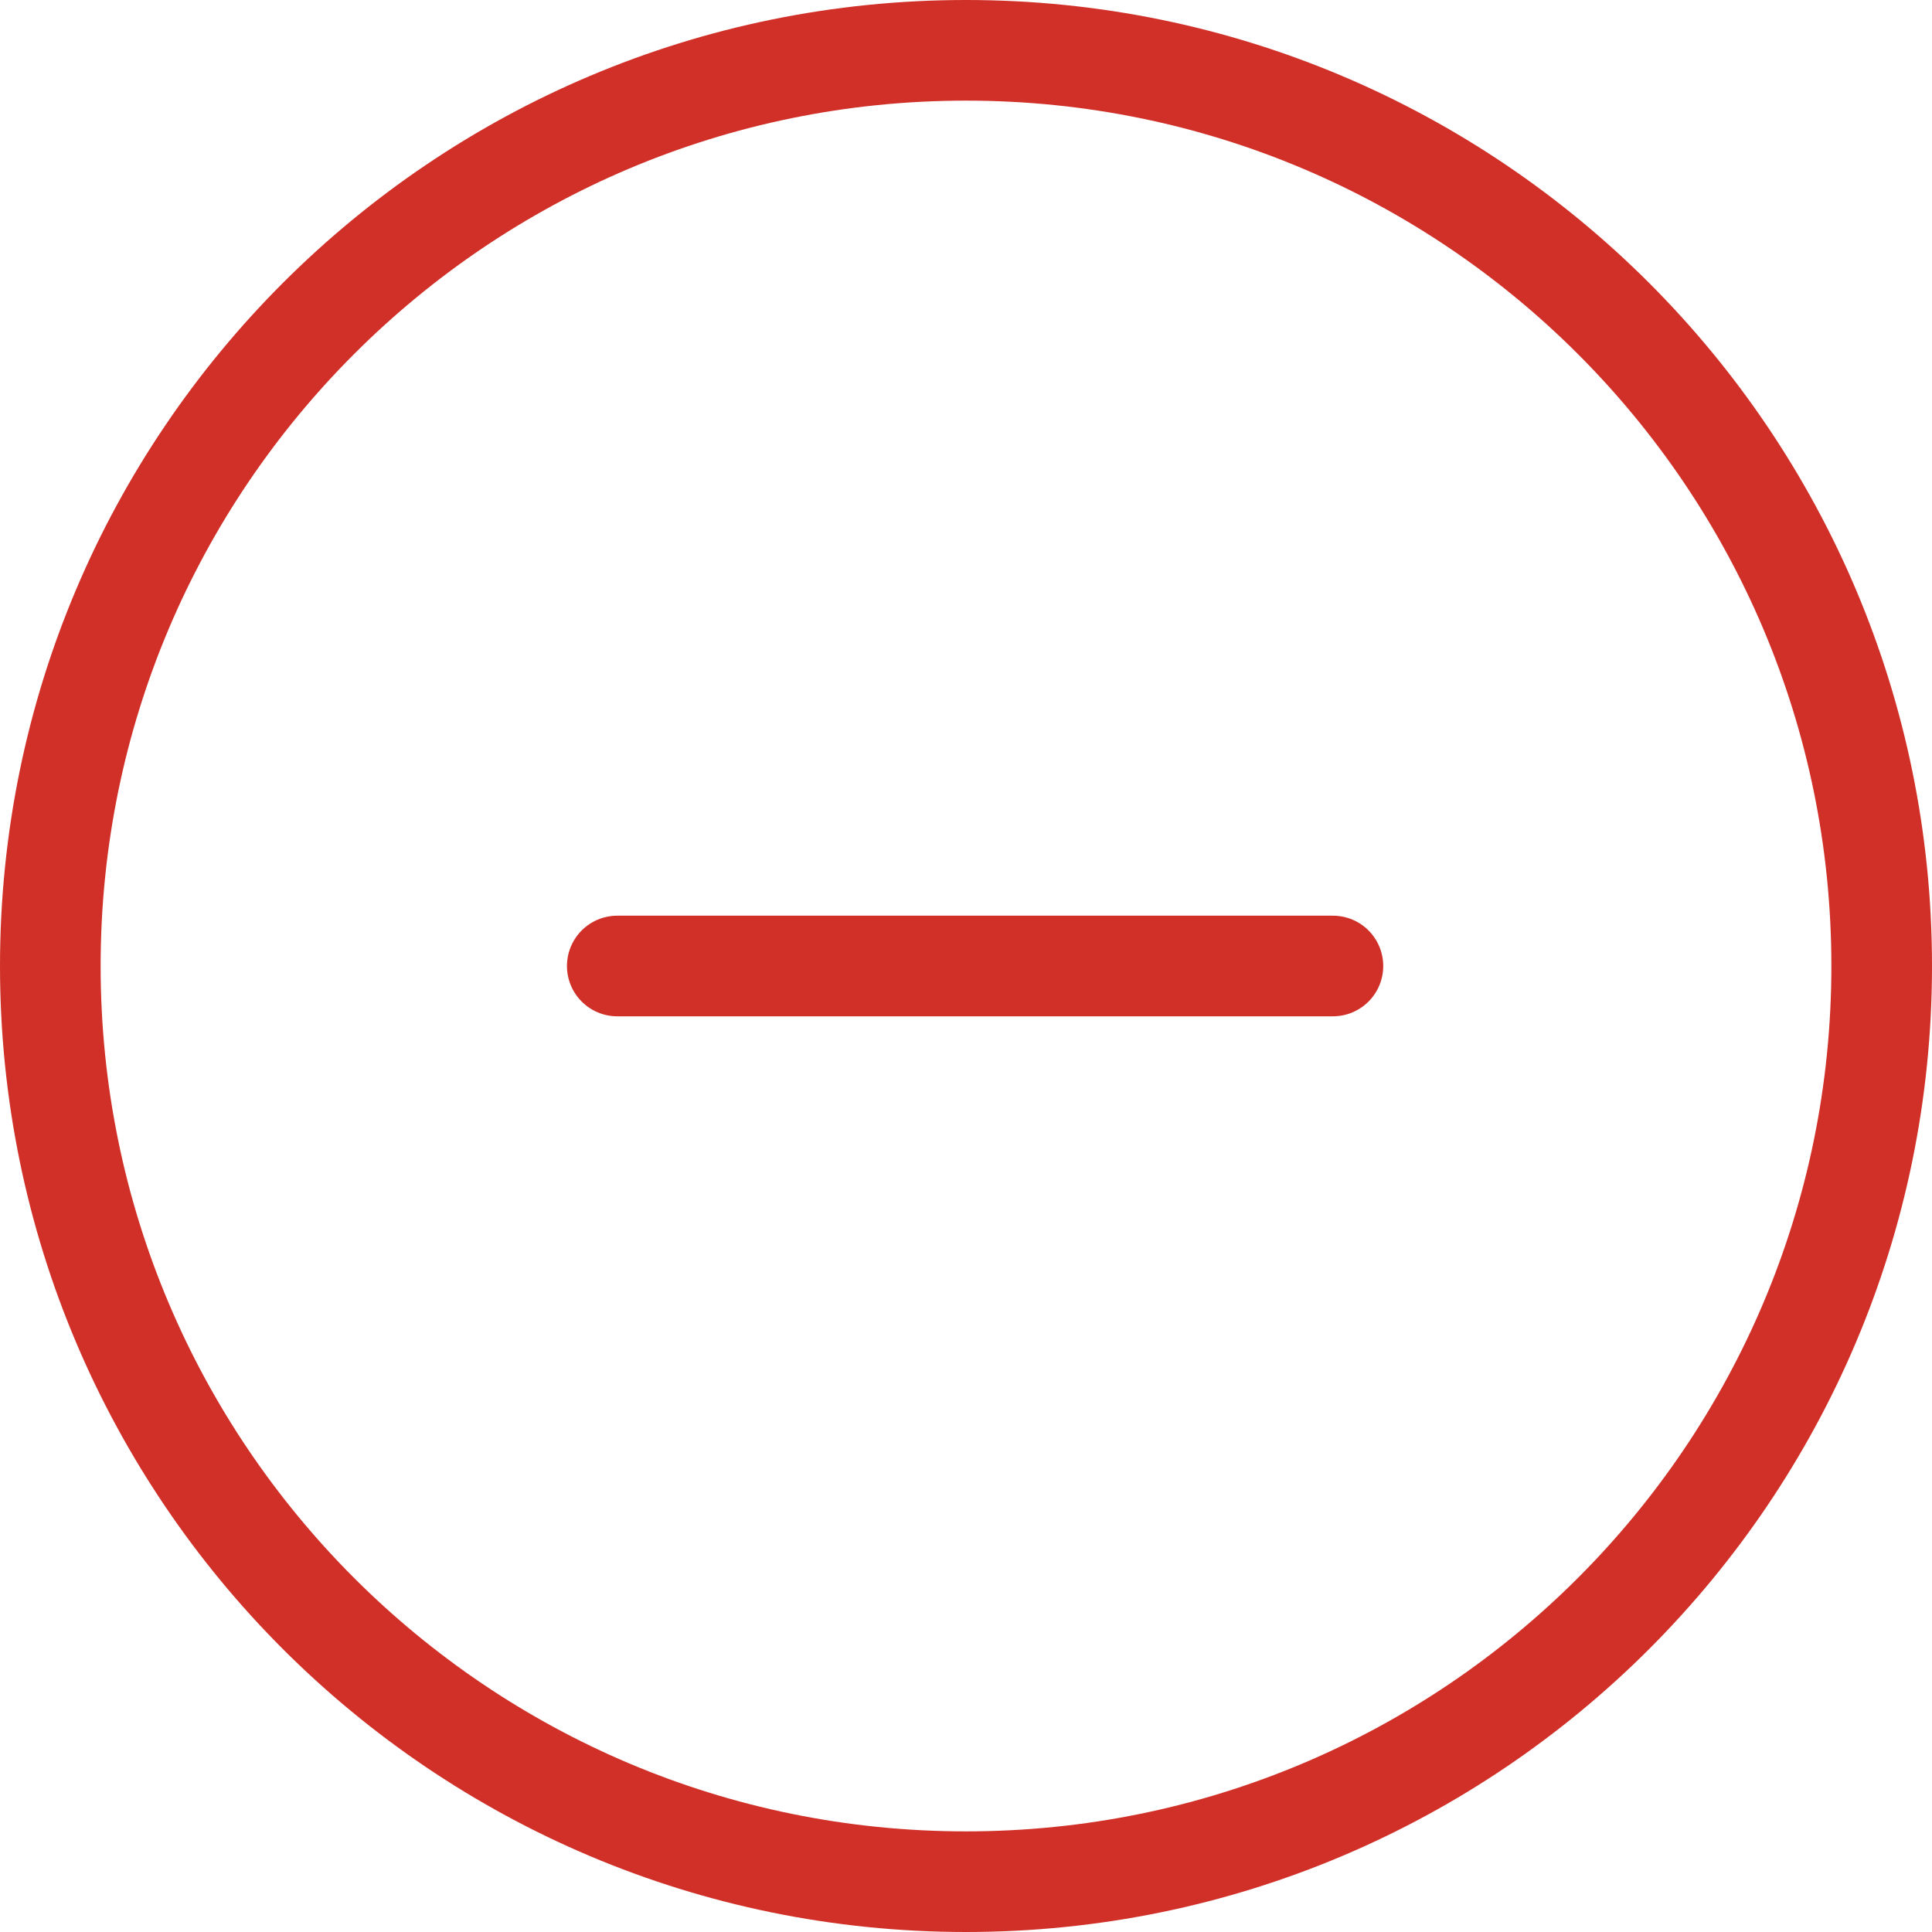 <svg width="24" height="24" viewBox="0 0 24 24" fill="none" xmlns="http://www.w3.org/2000/svg">
<path d="M23.375 12C23.375 18.283 18.283 23.375 12 23.375C5.717 23.375 0.625 18.283 0.625 12C0.625 5.717 5.717 0.625 12 0.625C18.283 0.625 23.375 5.717 23.375 12Z" stroke="#D03027" stroke-width="1.25" stroke-linecap="round" stroke-linejoin="round"/>
<path d="M16.558 12H7.668" stroke="#D03027" stroke-width="1.25" stroke-linecap="round" stroke-linejoin="round"/>
</svg>

